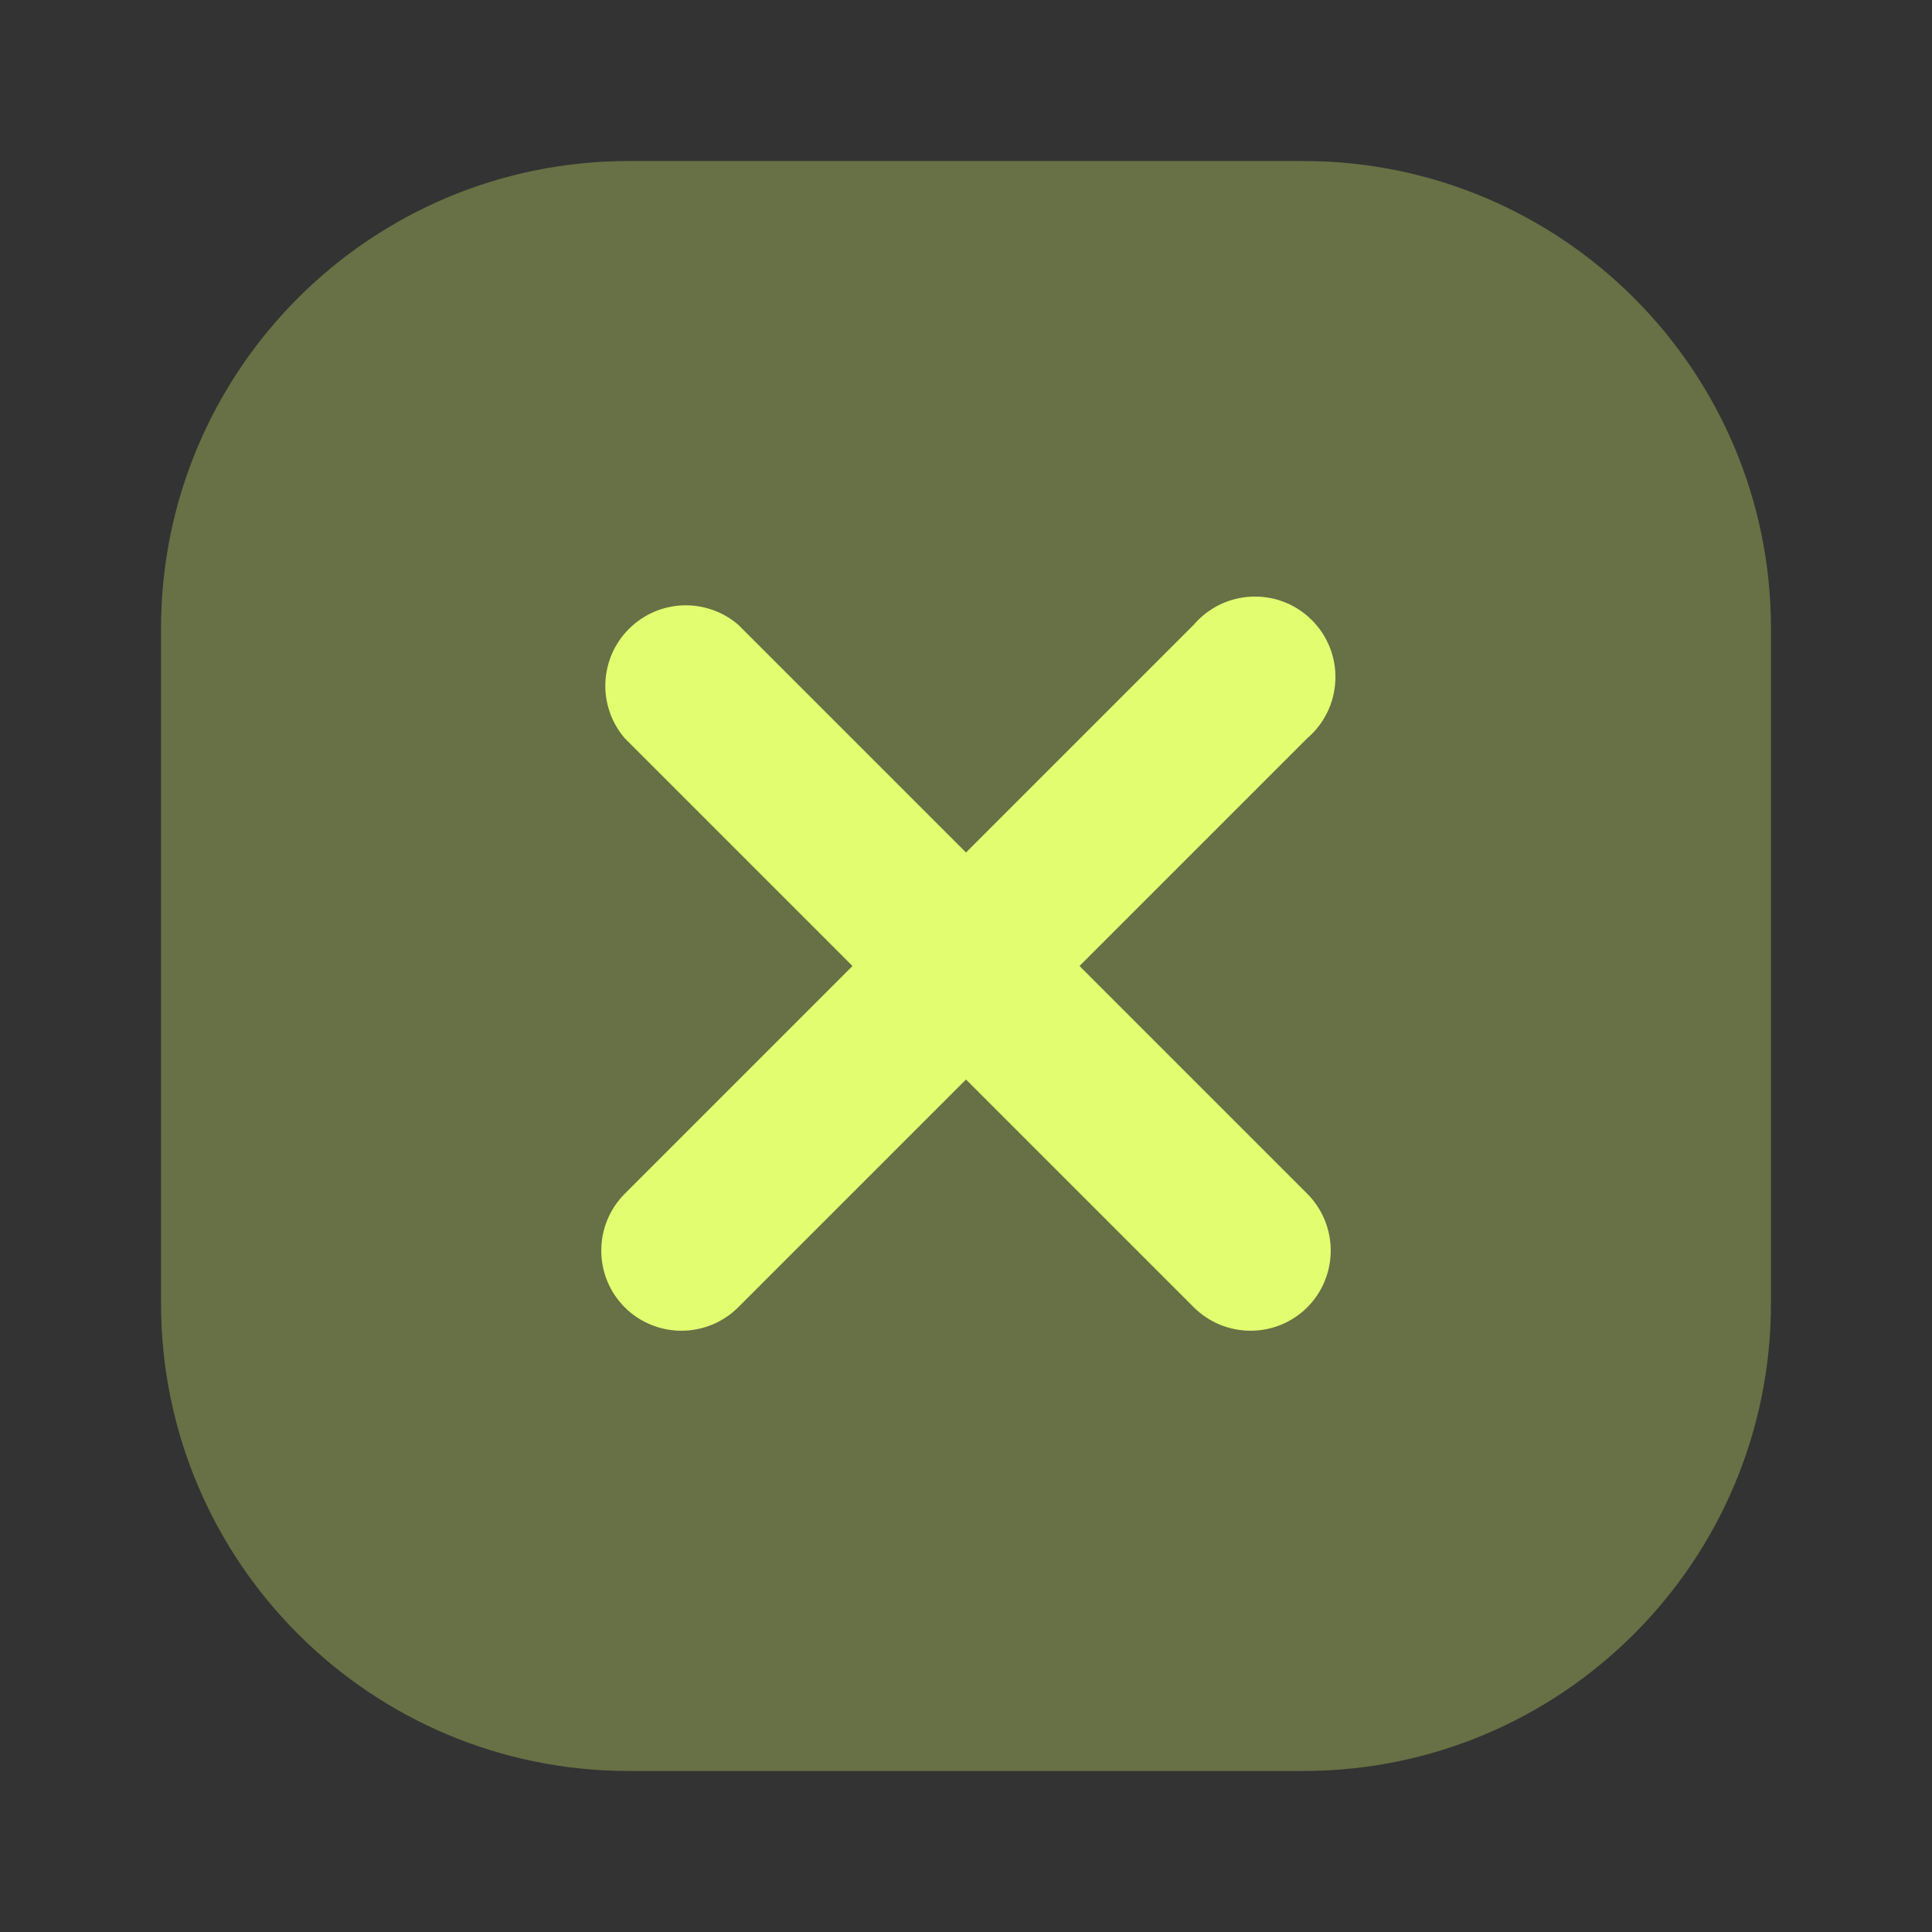 <svg width="32" height="32" viewBox="0 0 32 32" fill="none" xmlns="http://www.w3.org/2000/svg">
<rect x="0" y="0" width="32" height="32" fill="#333333" stroke="none"/>
<path opacity="0.3" d="M21.587 2.667H10.413C6.135 2.667 2.667 6.135 2.667 10.413V21.587C2.667 25.865 6.135 29.333 10.413 29.333H21.587C25.865 29.333 29.333 25.865 29.333 21.587V10.413C29.333 6.135 25.865 2.667 21.587 2.667Z" fill="#E2FD70"/>
<path d="M17.88 16L21.653 12.227C21.793 12.107 21.906 11.96 21.986 11.795C22.066 11.629 22.111 11.449 22.118 11.265C22.125 11.082 22.095 10.899 22.028 10.728C21.96 10.556 21.859 10.401 21.729 10.271C21.599 10.141 21.444 10.04 21.273 9.972C21.101 9.905 20.918 9.875 20.735 9.882C20.551 9.889 20.371 9.934 20.205 10.014C20.04 10.094 19.893 10.207 19.773 10.347L16 14.12L12.227 10.347C11.972 10.128 11.643 10.014 11.308 10.027C10.972 10.04 10.654 10.179 10.417 10.417C10.179 10.654 10.04 10.972 10.027 11.308C10.014 11.643 10.128 11.972 10.347 12.227L14.12 16L10.347 19.773C10.098 20.023 9.959 20.361 9.959 20.713C9.959 21.066 10.098 21.404 10.347 21.653C10.597 21.902 10.934 22.041 11.287 22.041C11.639 22.041 11.977 21.902 12.227 21.653L16 17.88L19.773 21.653C20.023 21.902 20.361 22.041 20.713 22.041C21.066 22.041 21.404 21.902 21.653 21.653C21.902 21.404 22.041 21.066 22.041 20.713C22.041 20.361 21.902 20.023 21.653 19.773L17.88 16Z" fill="#E2FD70"/>
</svg>
